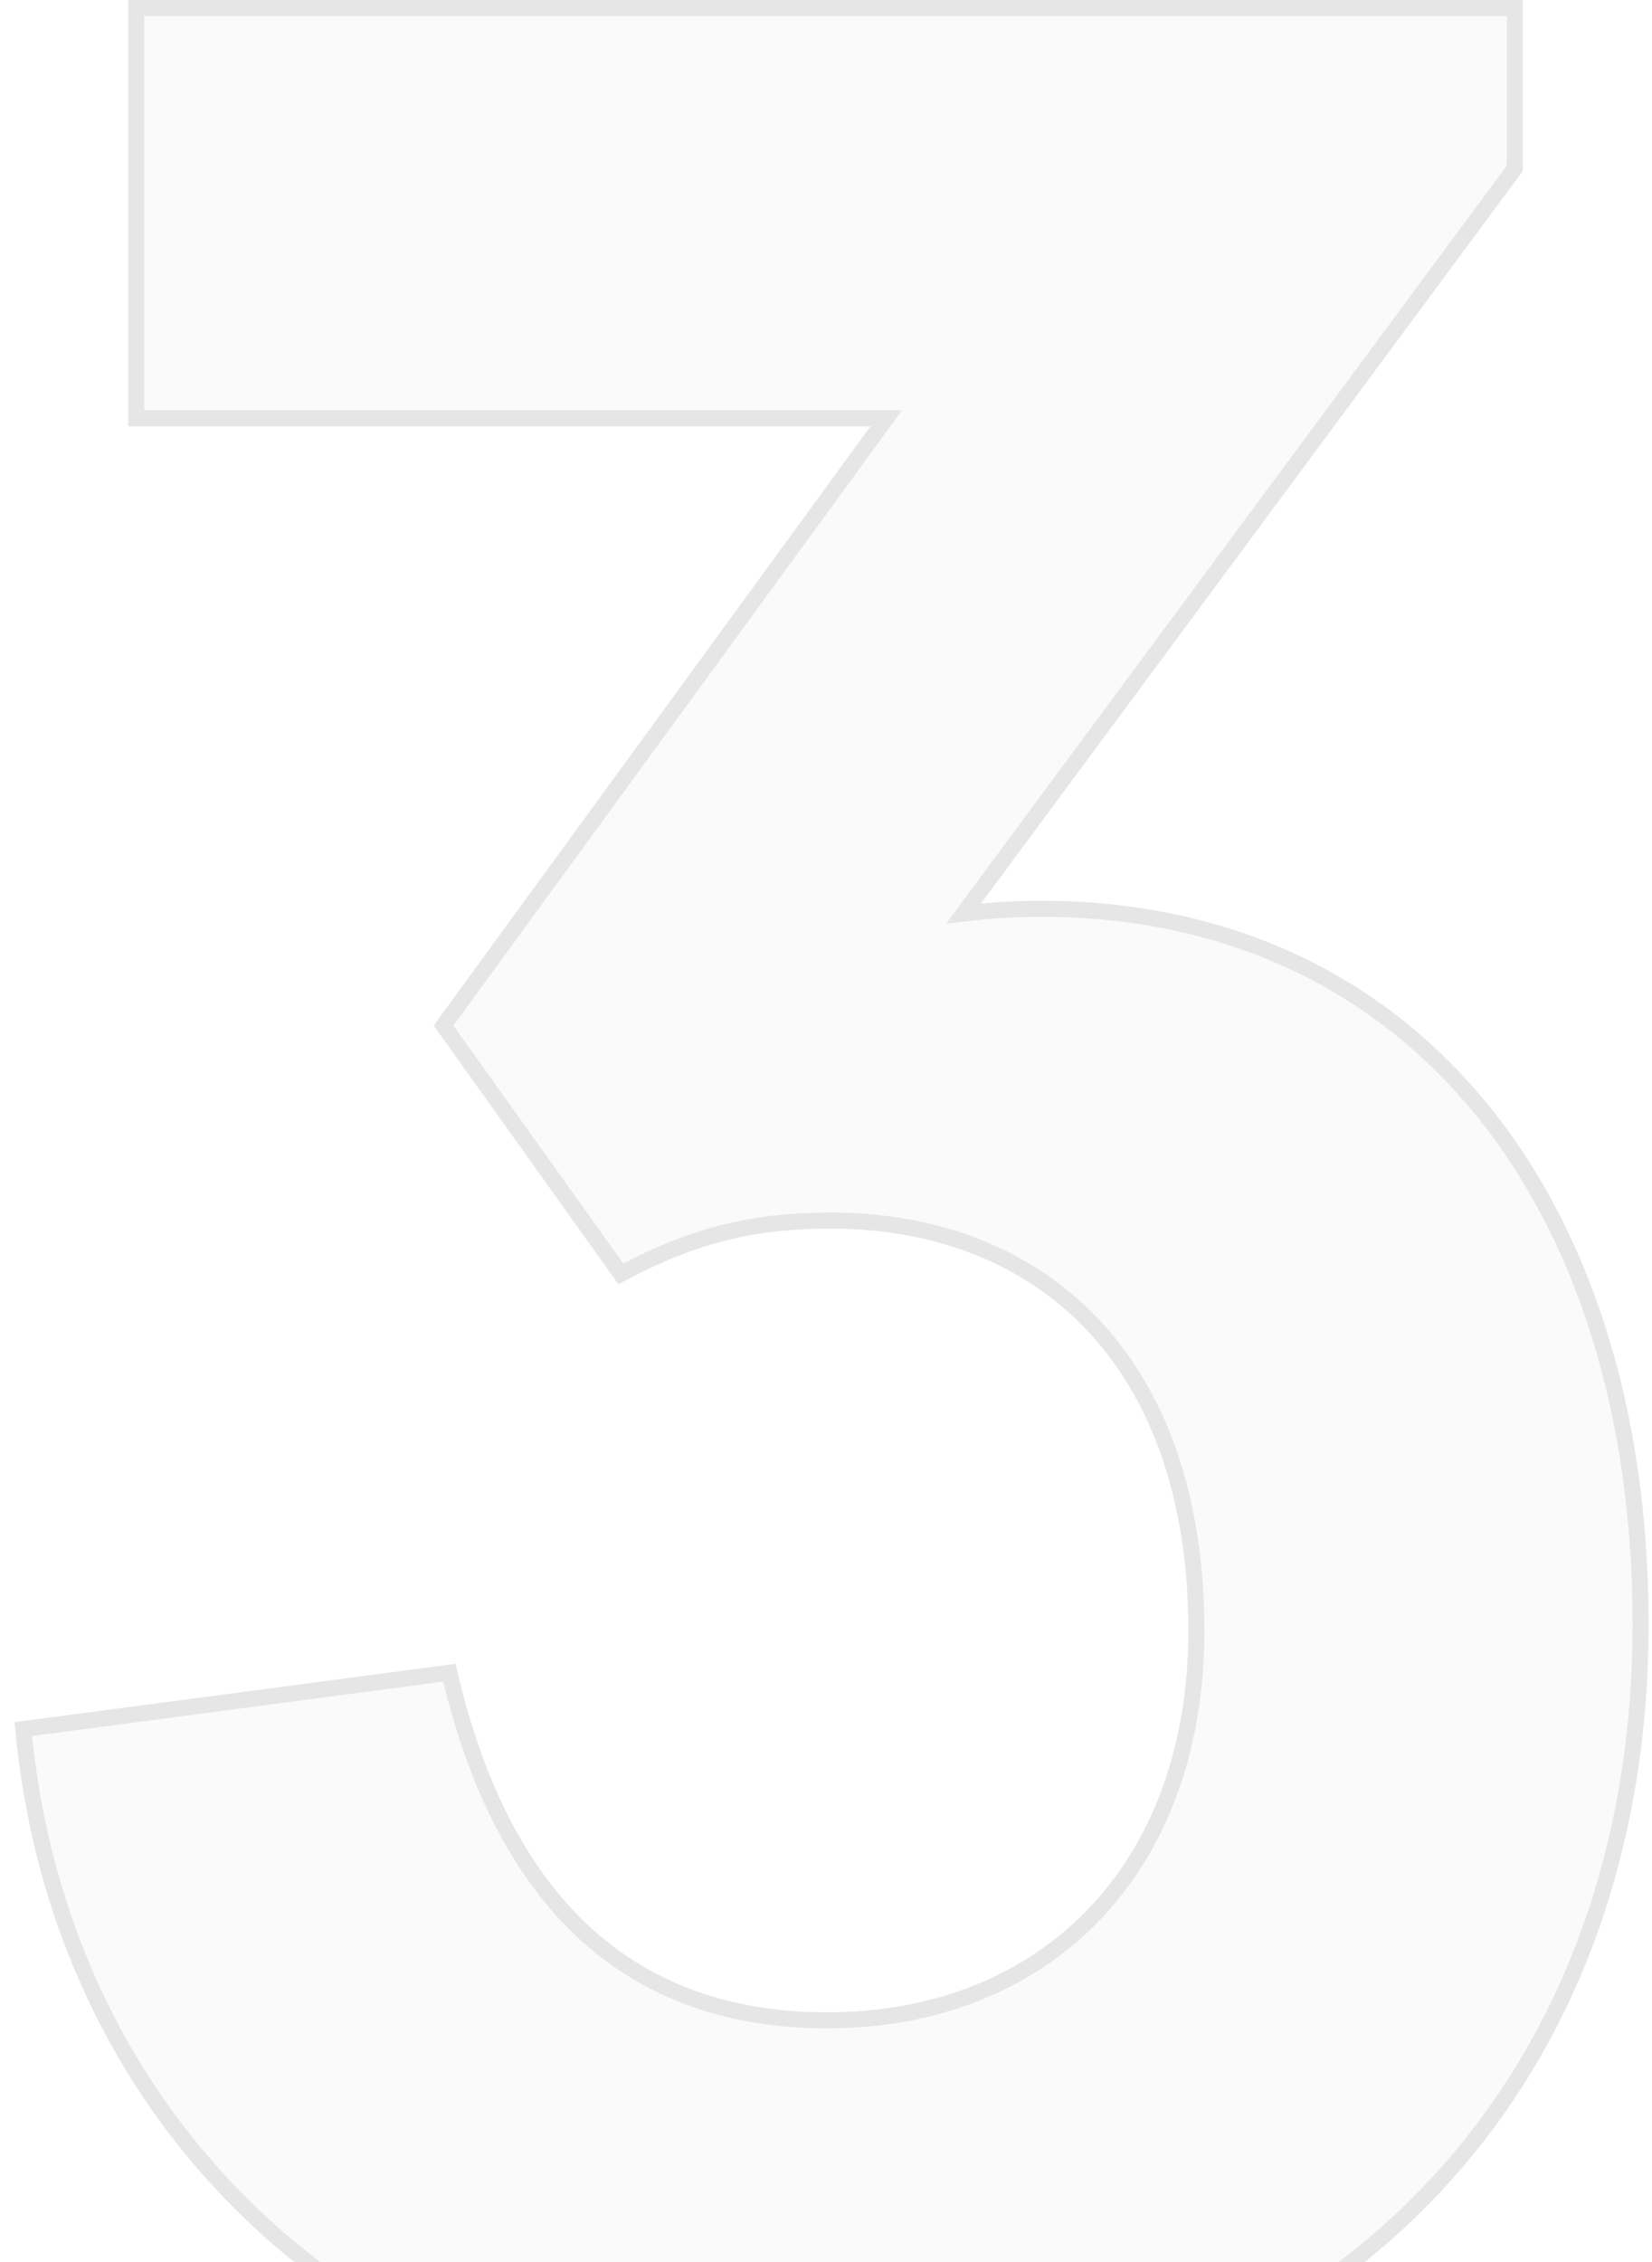 <svg width="103" height="141" viewBox="0 0 103 141" fill="none" xmlns="http://www.w3.org/2000/svg">
<path d="M2 108.203C4.542 132.992 24.034 151 51.576 151C80.178 151 101.788 131.932 101.788 101.212C101.788 75.153 87.805 57.144 64.924 57.144C62.381 57.144 60.898 57.356 58.992 57.568L93.949 10.322V1H8.992V25.576H56.237L28.271 63.924L38.864 78.754C43.314 76.424 47.127 75.576 51.788 75.576C65.136 75.576 75.093 84.475 75.093 101.636C75.093 116.89 65.347 126.424 51.576 126.424C38.229 126.424 30.814 117.949 27.636 104.814L2 108.203Z" fill="black" fill-opacity="0.02"/>
<path d="M1.934 107.708L1.453 107.771L1.503 108.254C4.072 133.309 23.789 151.5 51.576 151.5C65.989 151.5 78.671 146.695 87.754 137.987C96.84 129.277 102.288 116.695 102.288 101.212C102.288 88.097 98.77 76.959 92.323 69.089C85.868 61.208 76.508 56.644 64.924 56.644C62.88 56.644 61.506 56.78 60.077 56.941L94.351 10.619L94.449 10.487V10.322V1V0.5H93.949H8.992H8.492V1V25.576V26.076H8.992H55.254L27.867 63.629L27.655 63.921L27.864 64.214L38.458 79.045L38.711 79.399L39.096 79.197C43.471 76.906 47.204 76.076 51.788 76.076C58.349 76.076 64.035 78.261 68.084 82.515C72.133 86.771 74.593 93.152 74.593 101.636C74.593 109.155 72.193 115.22 68.14 119.402C64.087 123.584 58.343 125.924 51.576 125.924C45.018 125.924 39.956 123.846 36.139 120.184C32.31 116.511 29.697 111.207 28.122 104.696L28.016 104.259L27.57 104.318L1.934 107.708Z" stroke="black" stroke-opacity="0.1"/>
</svg>

